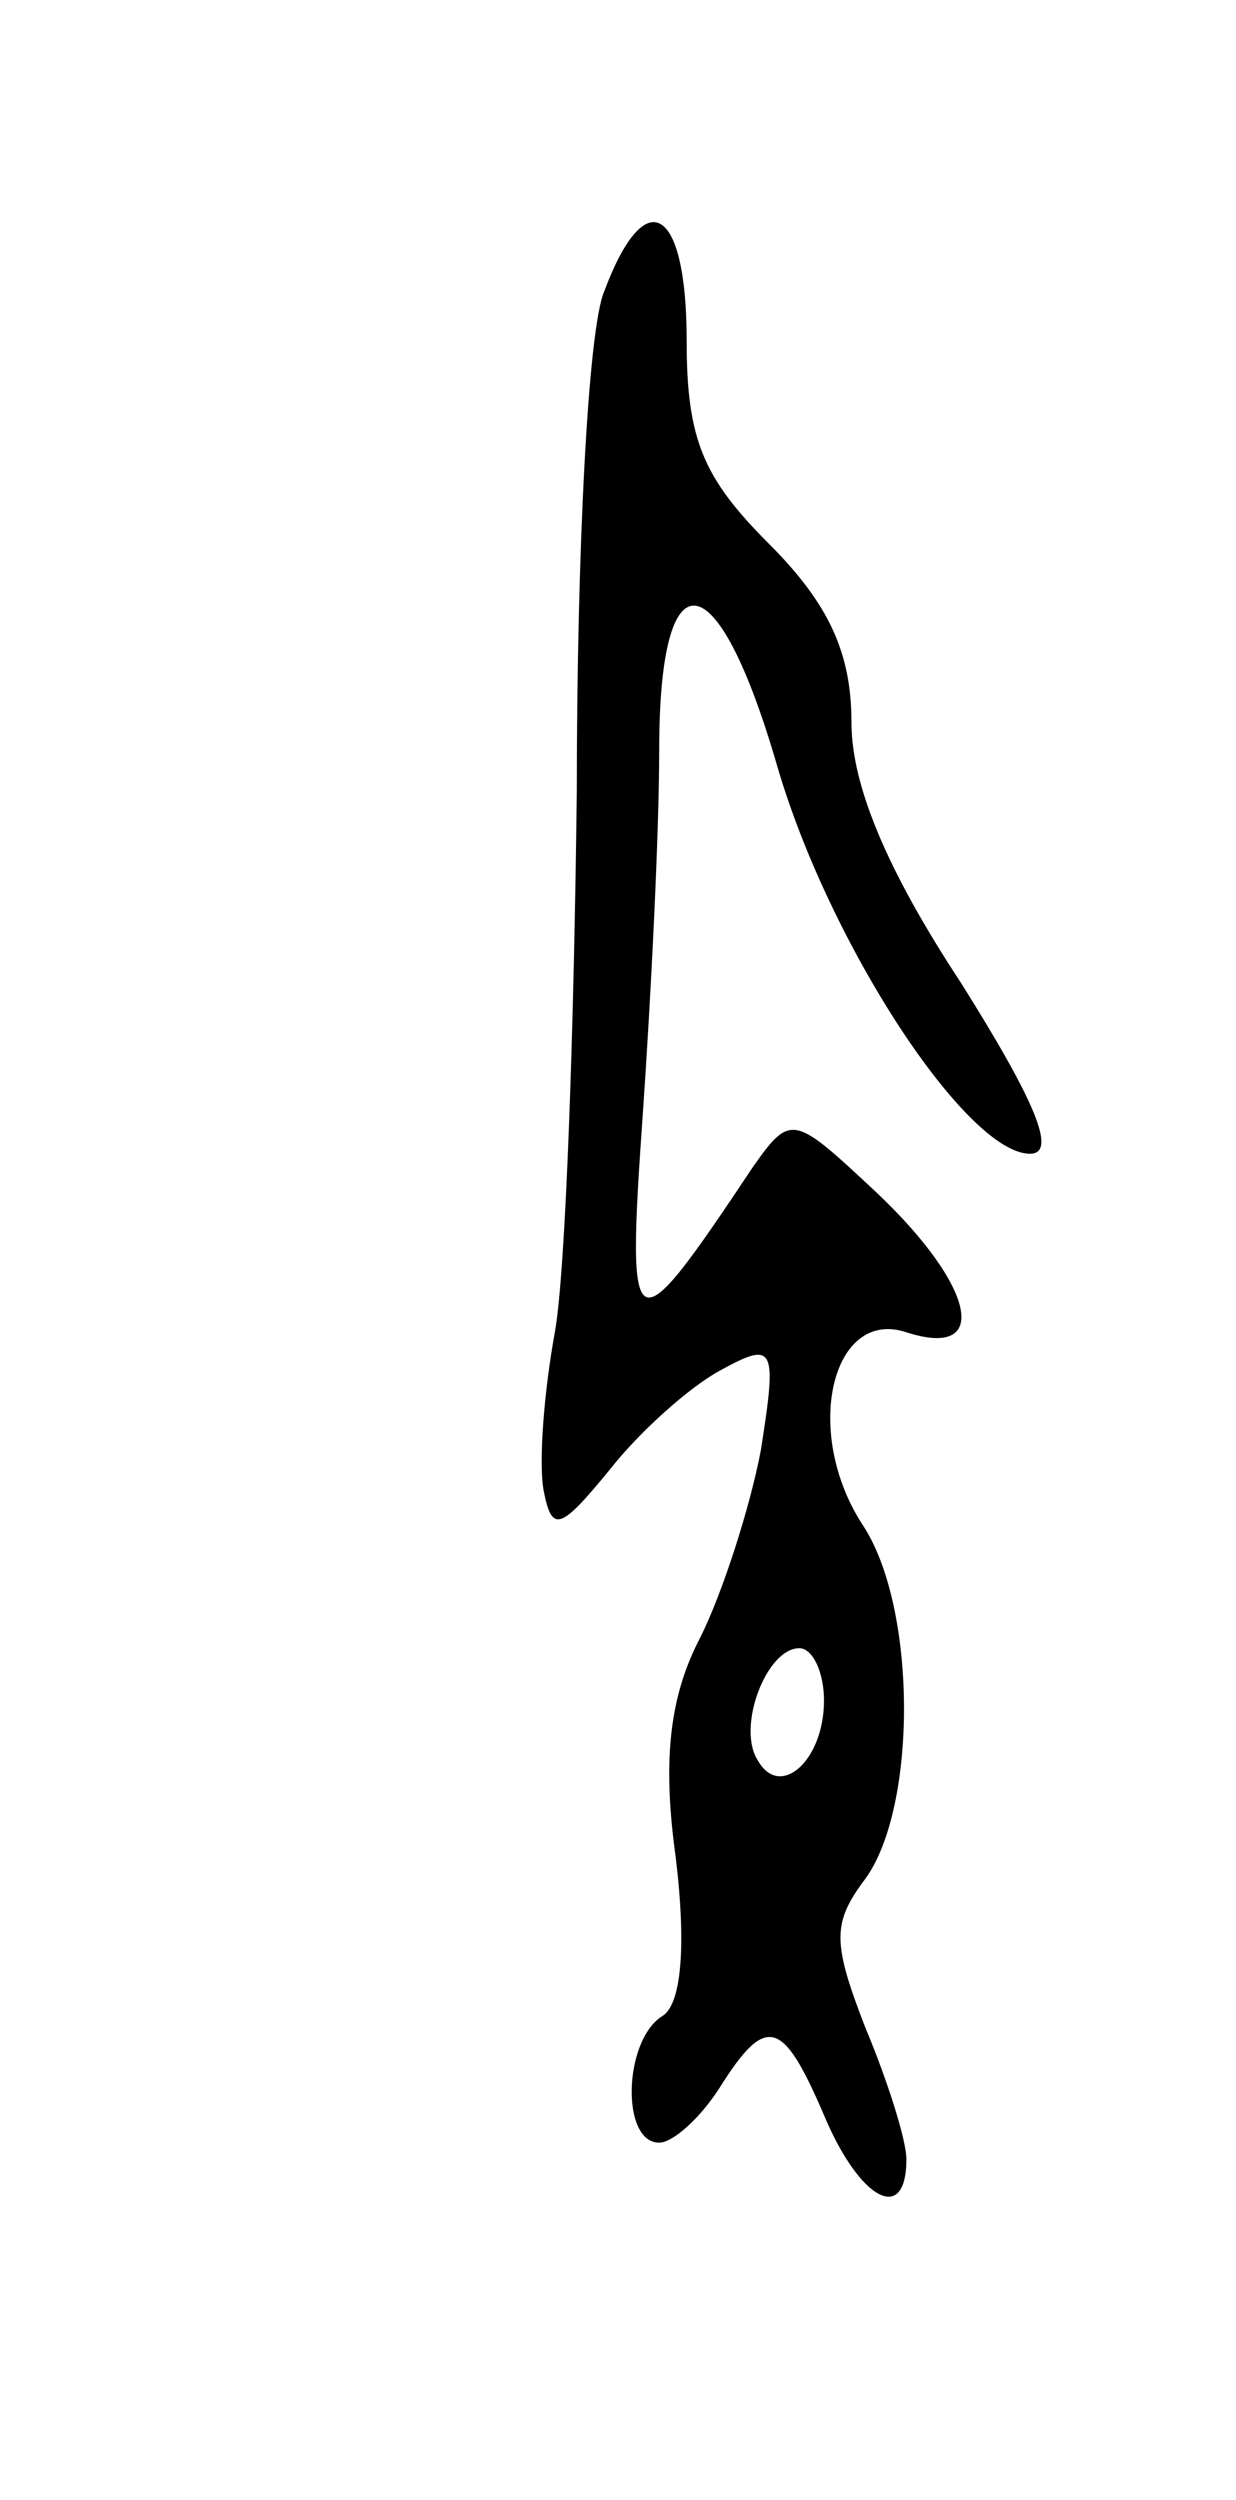 <svg version="1.0" xmlns="http://www.w3.org/2000/svg"
 width="45pt" height="91pt" viewBox="0 0 45 91"
 preserveAspectRatio="xMidYMid meet">
<g transform="translate(0,91) scale(0.1,-0.1)"
fill="#000000" stroke="none">
<path d="M220 804 c-6 -14 -10 -96 -10 -182 -1 -86 -4 -175 -8 -197 -4 -22 -6
-48 -4 -58 3 -15 6 -14 24 8 11 14 29 30 40 36 20 11 21 9 15 -29 -4 -21 -14
-52 -22 -68 -11 -21 -14 -44 -9 -80 4 -33 2 -54 -5 -58 -14 -9 -15 -46 -1 -46
5 0 15 9 22 20 17 27 23 25 38 -10 13 -31 30 -40 30 -16 0 7 -7 29 -15 48 -12
31 -12 38 0 54 19 26 19 99 -1 129 -22 34 -11 79 16 70 31 -10 25 17 -11 51
-30 28 -31 29 -45 9 -44 -66 -46 -66 -40 19 3 43 6 103 6 133 0 72 21 70 43
-6 19 -65 69 -141 92 -141 10 0 2 19 -25 62 -27 41 -40 72 -40 95 0 25 -8 43
-30 65 -24 24 -30 38 -30 74 0 49 -15 58 -30 18z m80 -513 c0 -22 -16 -36 -24
-22 -8 12 3 41 15 41 5 0 9 -9 9 -19z"/>
</g>
</svg>
